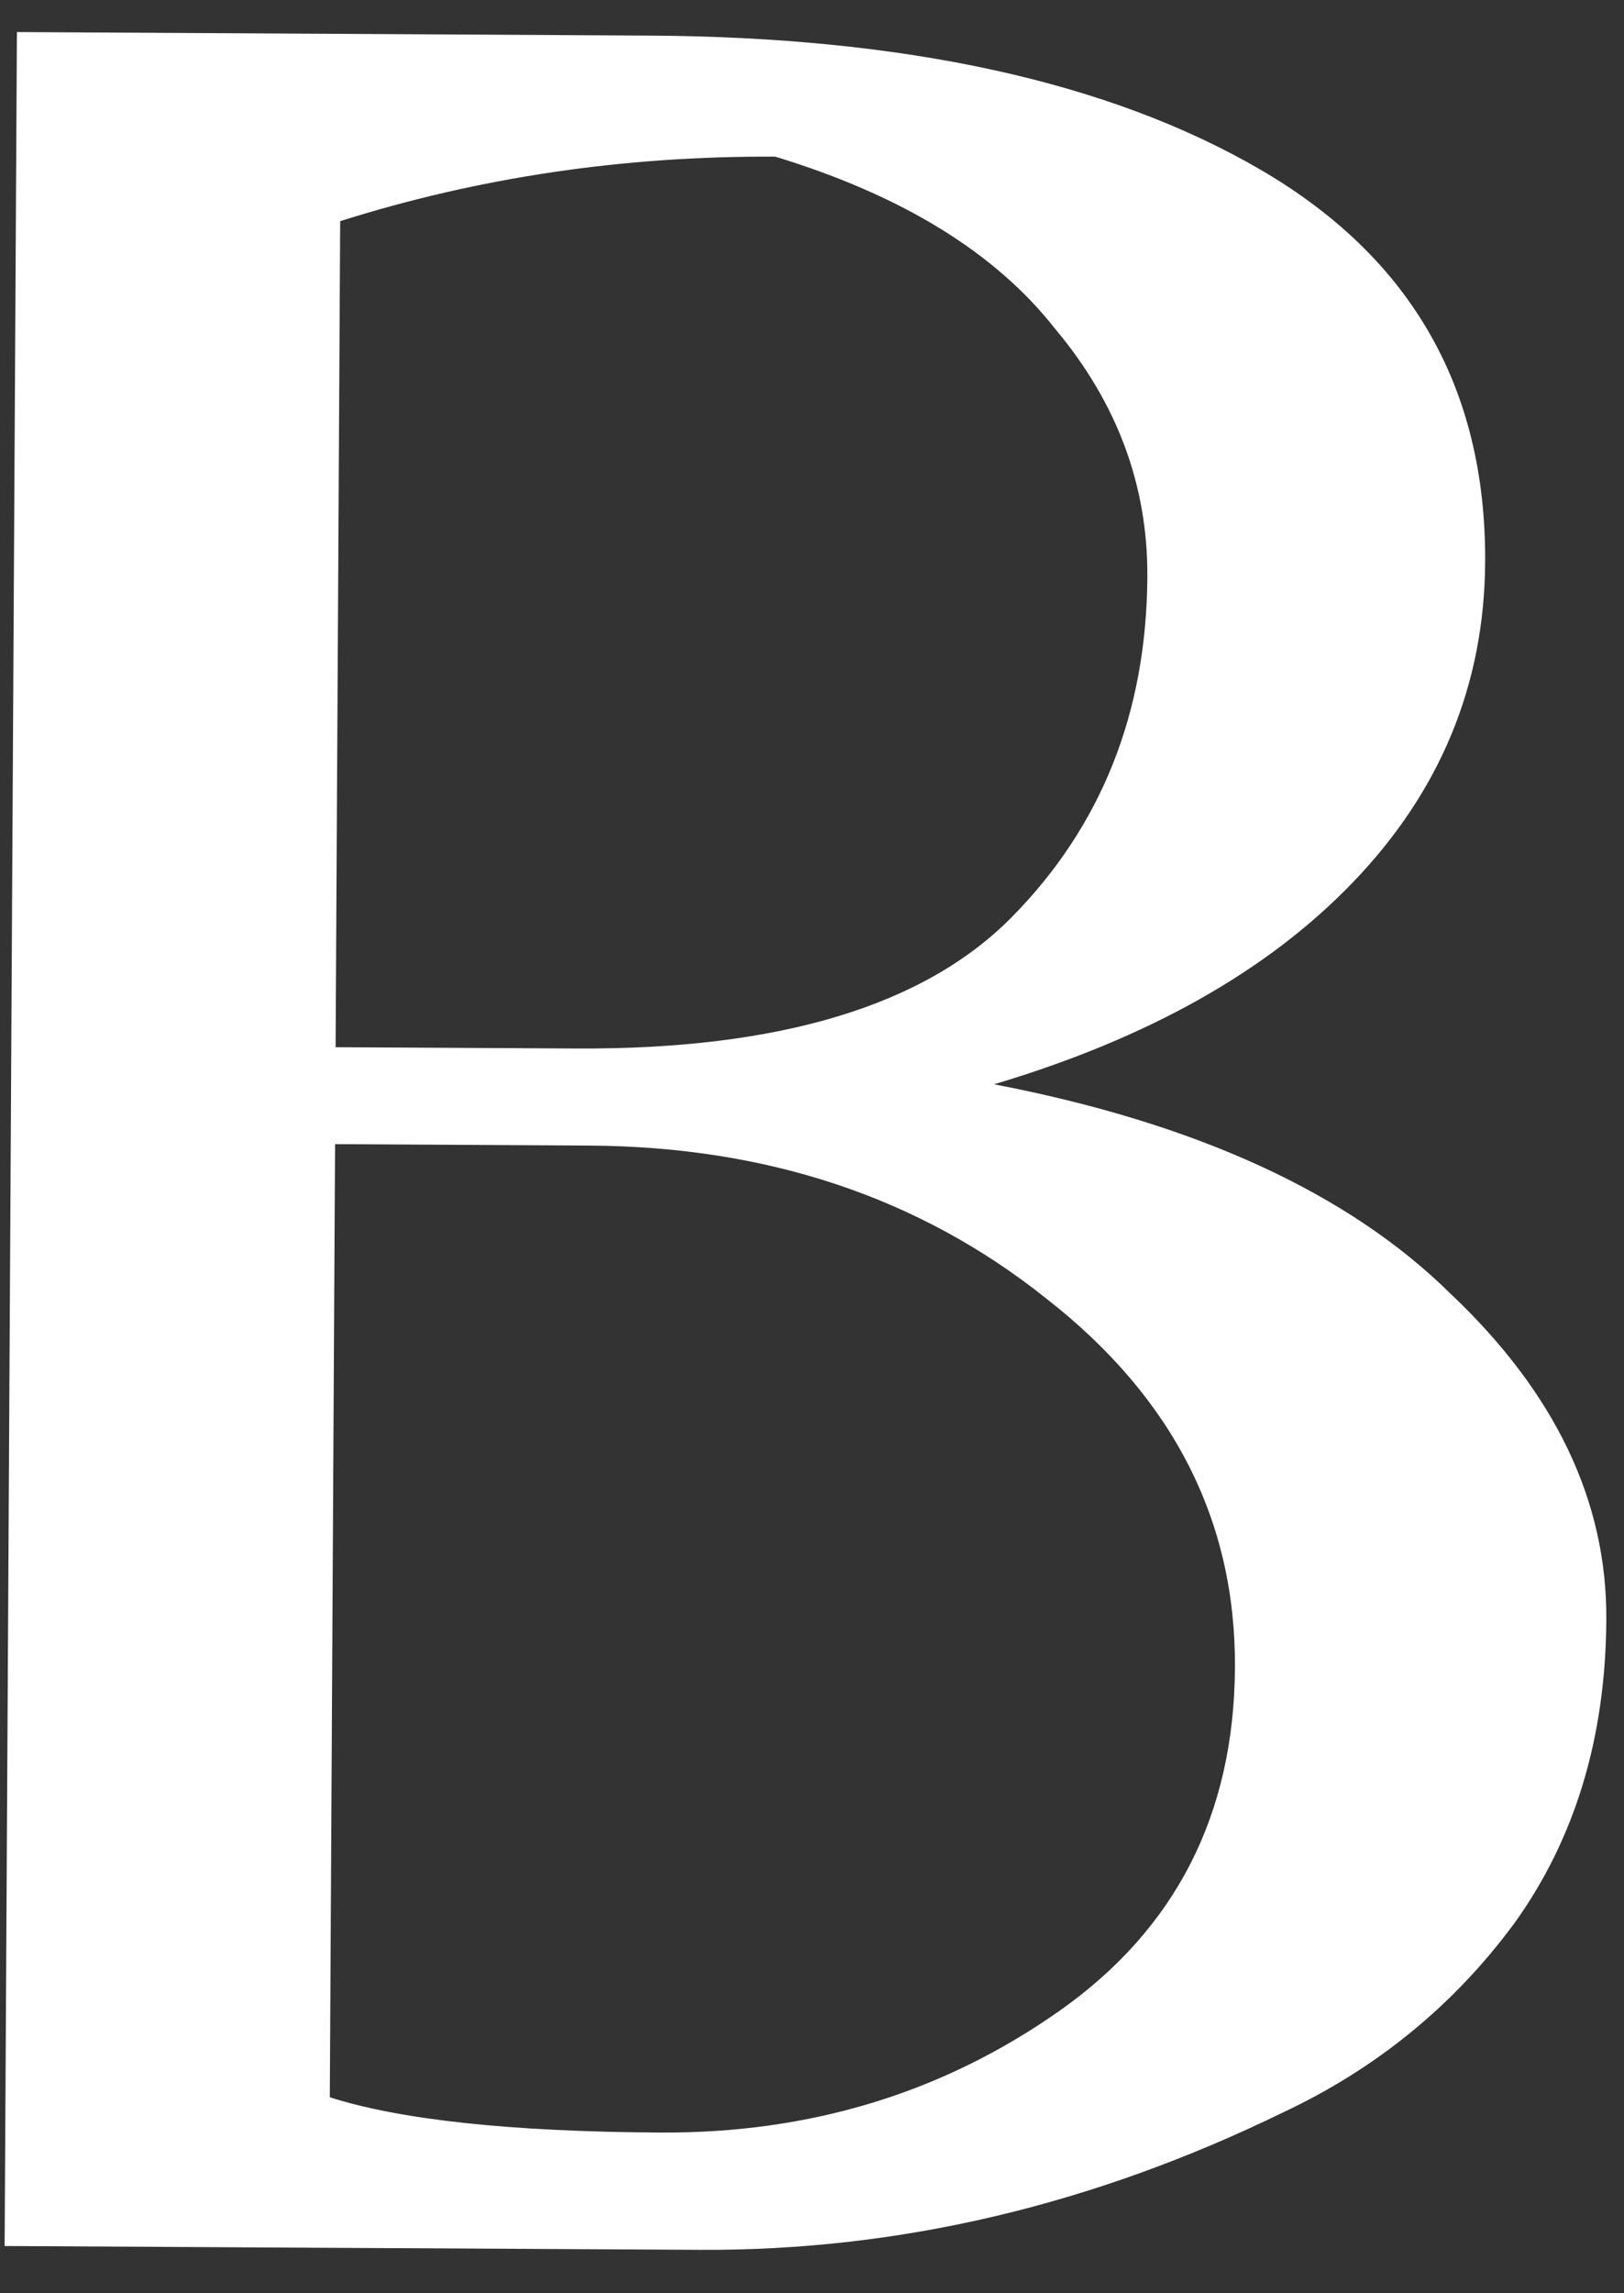 <svg width="34" height="48" viewBox="0 0 34 48" fill="none" xmlns="http://www.w3.org/2000/svg">
<rect x="0" y="0" width="34" height="48" fill="#333333" stroke="none"/>
<path d="M0.097 47.011L0.354 0.671L13.584 0.745C18.95 0.774 23.215 1.708 26.378 3.545C29.541 5.383 31.113 8.122 31.093 11.761C31.079 14.328 30.156 16.563 28.326 18.466C26.542 20.323 24.038 21.733 20.812 22.695C25.055 23.512 28.243 24.976 30.378 27.088C32.56 29.153 33.644 31.423 33.63 33.896C33.617 36.369 32.975 38.489 31.705 40.255C30.436 41.975 28.819 43.296 26.853 44.219C22.876 46.157 18.811 47.114 14.657 47.091L0.097 47.011ZM7.026 21.919L12.066 21.946C16.313 21.97 19.351 21.053 21.182 19.197C23.059 17.294 24.005 14.919 24.021 12.072C24.032 10.159 23.388 8.429 22.09 6.882C20.839 5.288 18.885 4.087 16.23 3.279C13.056 3.262 10.021 3.712 7.122 4.629L7.026 21.919ZM7.015 23.948L6.905 43.898C8.396 44.373 10.704 44.619 13.831 44.636C16.957 44.654 19.739 43.806 22.175 42.093C24.611 40.38 25.838 37.983 25.855 34.903C25.872 31.823 24.556 29.249 21.907 27.181C19.259 25.066 16.068 23.999 12.335 23.978L7.015 23.948Z" fill="white"/>
</svg>
